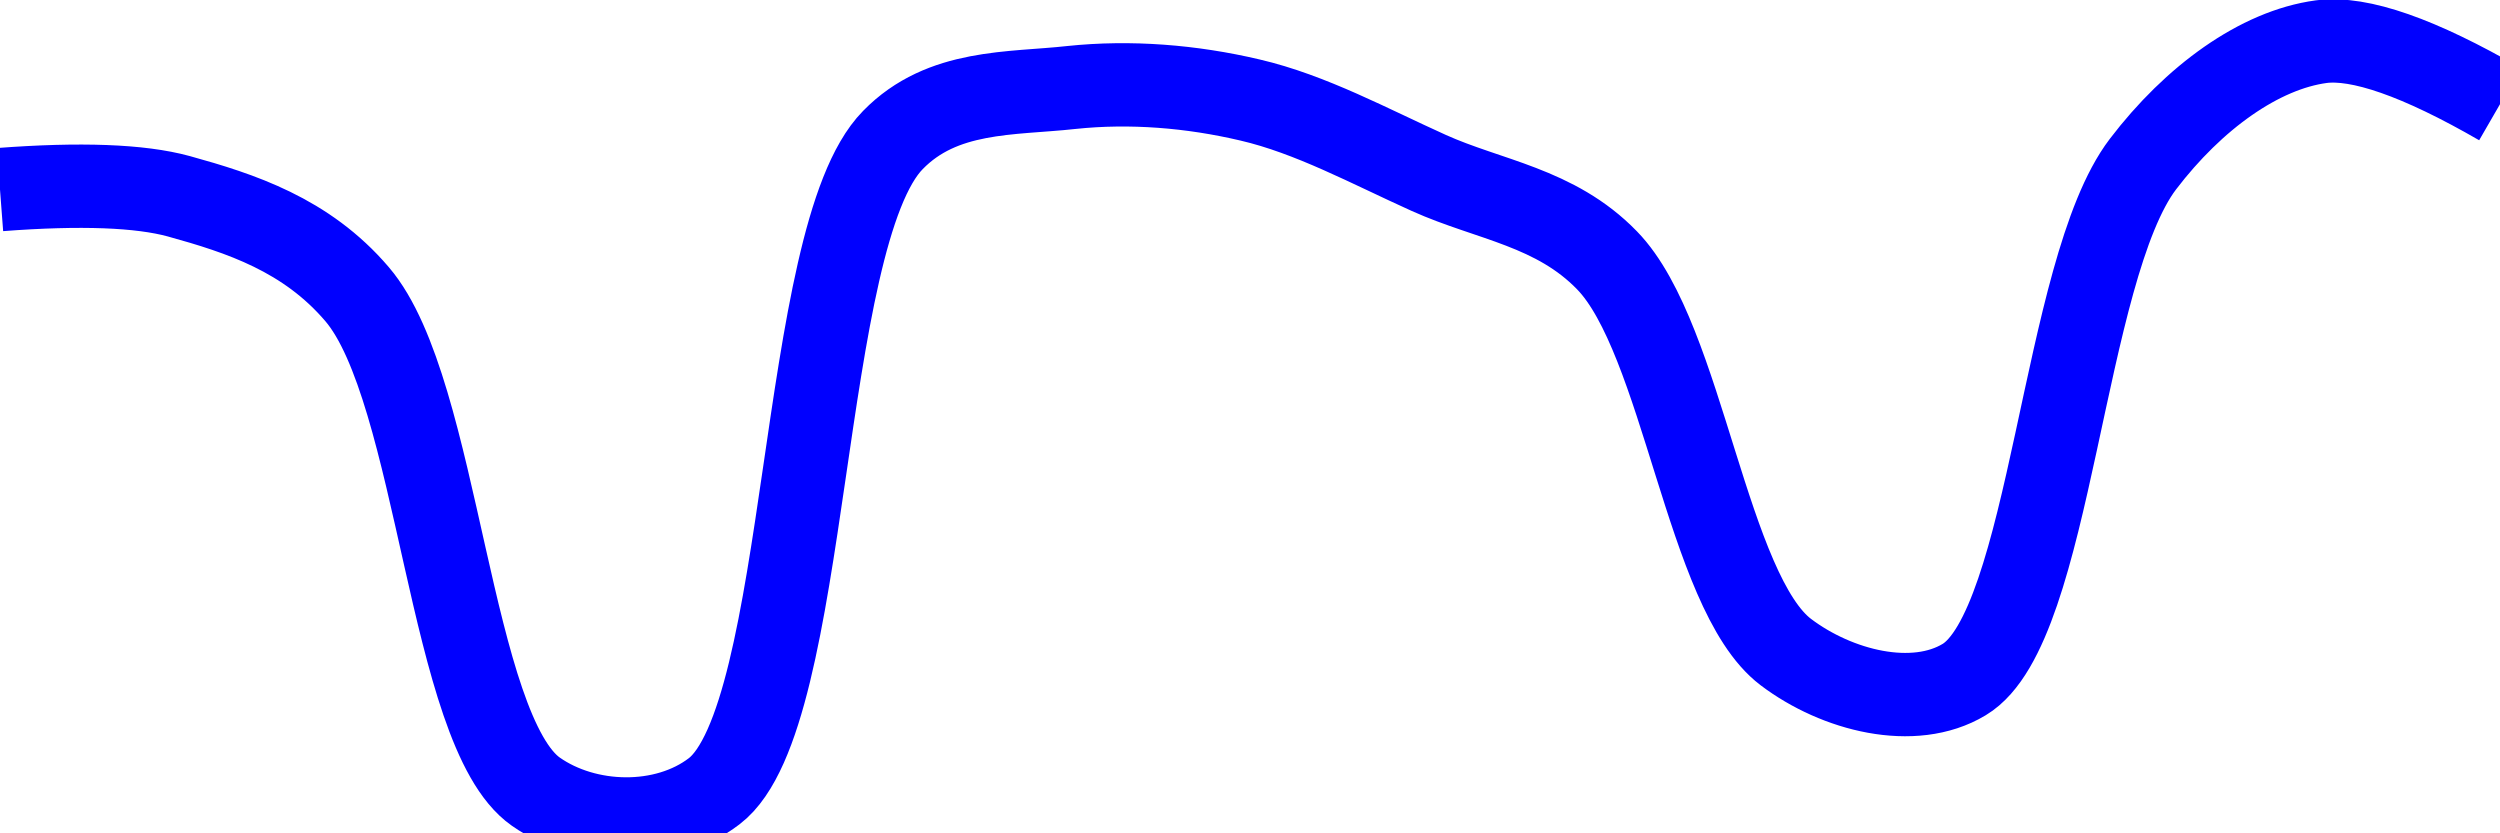 <svg class="main-svg" xmlns="http://www.w3.org/2000/svg" xmlns:xlink="http://www.w3.org/1999/xlink" width="60" height="20" style="" viewBox="0 0 60 20"><rect x="0" y="0" width="60" height="20" style="fill: rgb(0, 0, 0); fill-opacity: 0;"/><defs id="defs-a09bb8"><g class="clips"><clipPath id="clipa09bb8xyplot" class="plotclip"><rect width="60" height="20"/></clipPath><clipPath class="axesclip" id="clipa09bb8x"><rect x="0" y="0" width="60" height="20"/></clipPath><clipPath class="axesclip" id="clipa09bb8y"><rect x="0" y="0" width="60" height="20"/></clipPath><clipPath class="axesclip" id="clipa09bb8xy"><rect x="0" y="0" width="60" height="20"/></clipPath></g><g class="gradients"/><g class="patterns"/></defs><g class="bglayer"><rect class="bg" x="0" y="0" width="60" height="20" style="fill: rgb(0, 0, 0); fill-opacity: 0; stroke-width: 0;"/></g><g class="layer-below"><g class="imagelayer"/><g class="shapelayer"/></g><g class="cartesianlayer"><g class="subplot xy"><g class="layer-subplot"><g class="shapelayer"/><g class="imagelayer"/></g><g class="minor-gridlayer"><g class="x"/><g class="y"/></g><g class="gridlayer"><g class="x"/><g class="y"/></g><g class="zerolinelayer"/><g class="layer-between"><g class="shapelayer"/><g class="imagelayer"/></g><path class="xlines-below"/><path class="ylines-below"/><g class="overlines-below"/><g class="xaxislayer-below"/><g class="yaxislayer-below"/><g class="overaxes-below"/><g class="overplot"><g class="xy" transform="" clip-path="url(#clipa09bb8xyplot)"><g class="scatterlayer mlayer"><g class="trace scatter tracea963ce" style="stroke-miterlimit: 2; opacity: 1;"><g class="fills"/><g class="errorbars"/><g class="lines"><path class="js-line" d="M0,4.55Q2.9,4.33 4.29,4.71C5.77,5.12 7.35,5.63 8.57,7.06C10.54,9.36 10.78,17.54 12.86,19C14.07,19.85 15.95,19.9 17.14,18.99C19.46,17.22 19.15,5.68 21.43,3.36C22.62,2.14 24.27,2.26 25.71,2.1C27.13,1.95 28.6,2.07 30,2.4C31.46,2.74 32.87,3.51 34.29,4.15C35.73,4.8 37.33,4.97 38.57,6.25C40.4,8.13 40.96,14.21 42.86,15.65C44.09,16.58 45.93,17.04 47.14,16.31C49.24,15.05 49.49,6.49 51.43,3.94C52.65,2.34 54.23,1.2 55.71,1Q57.09,0.82 60,2.5" style="vector-effect: none; fill: none; stroke: rgb(0, 0, 255); stroke-opacity: 1; stroke-width: 2px; opacity: 1;"/></g><g class="points"/><g class="text"/></g></g></g></g><path class="xlines-above crisp" d="M0,0" style="fill: none;"/><path class="ylines-above crisp" d="M0,0" style="fill: none;"/><g class="overlines-above"/><g class="xaxislayer-above"/><g class="yaxislayer-above"/><g class="overaxes-above"/></g></g><g class="polarlayer"/><g class="smithlayer"/><g class="ternarylayer"/><g class="geolayer"/><g class="funnelarealayer"/><g class="pielayer"/><g class="iciclelayer"/><g class="treemaplayer"/><g class="sunburstlayer"/><g class="glimages"/><defs id="topdefs-a09bb8"><g class="clips"/></defs><g class="layer-above"><g class="imagelayer"/><g class="shapelayer"/></g><g class="infolayer"><g class="g-gtitle"/></g></svg>